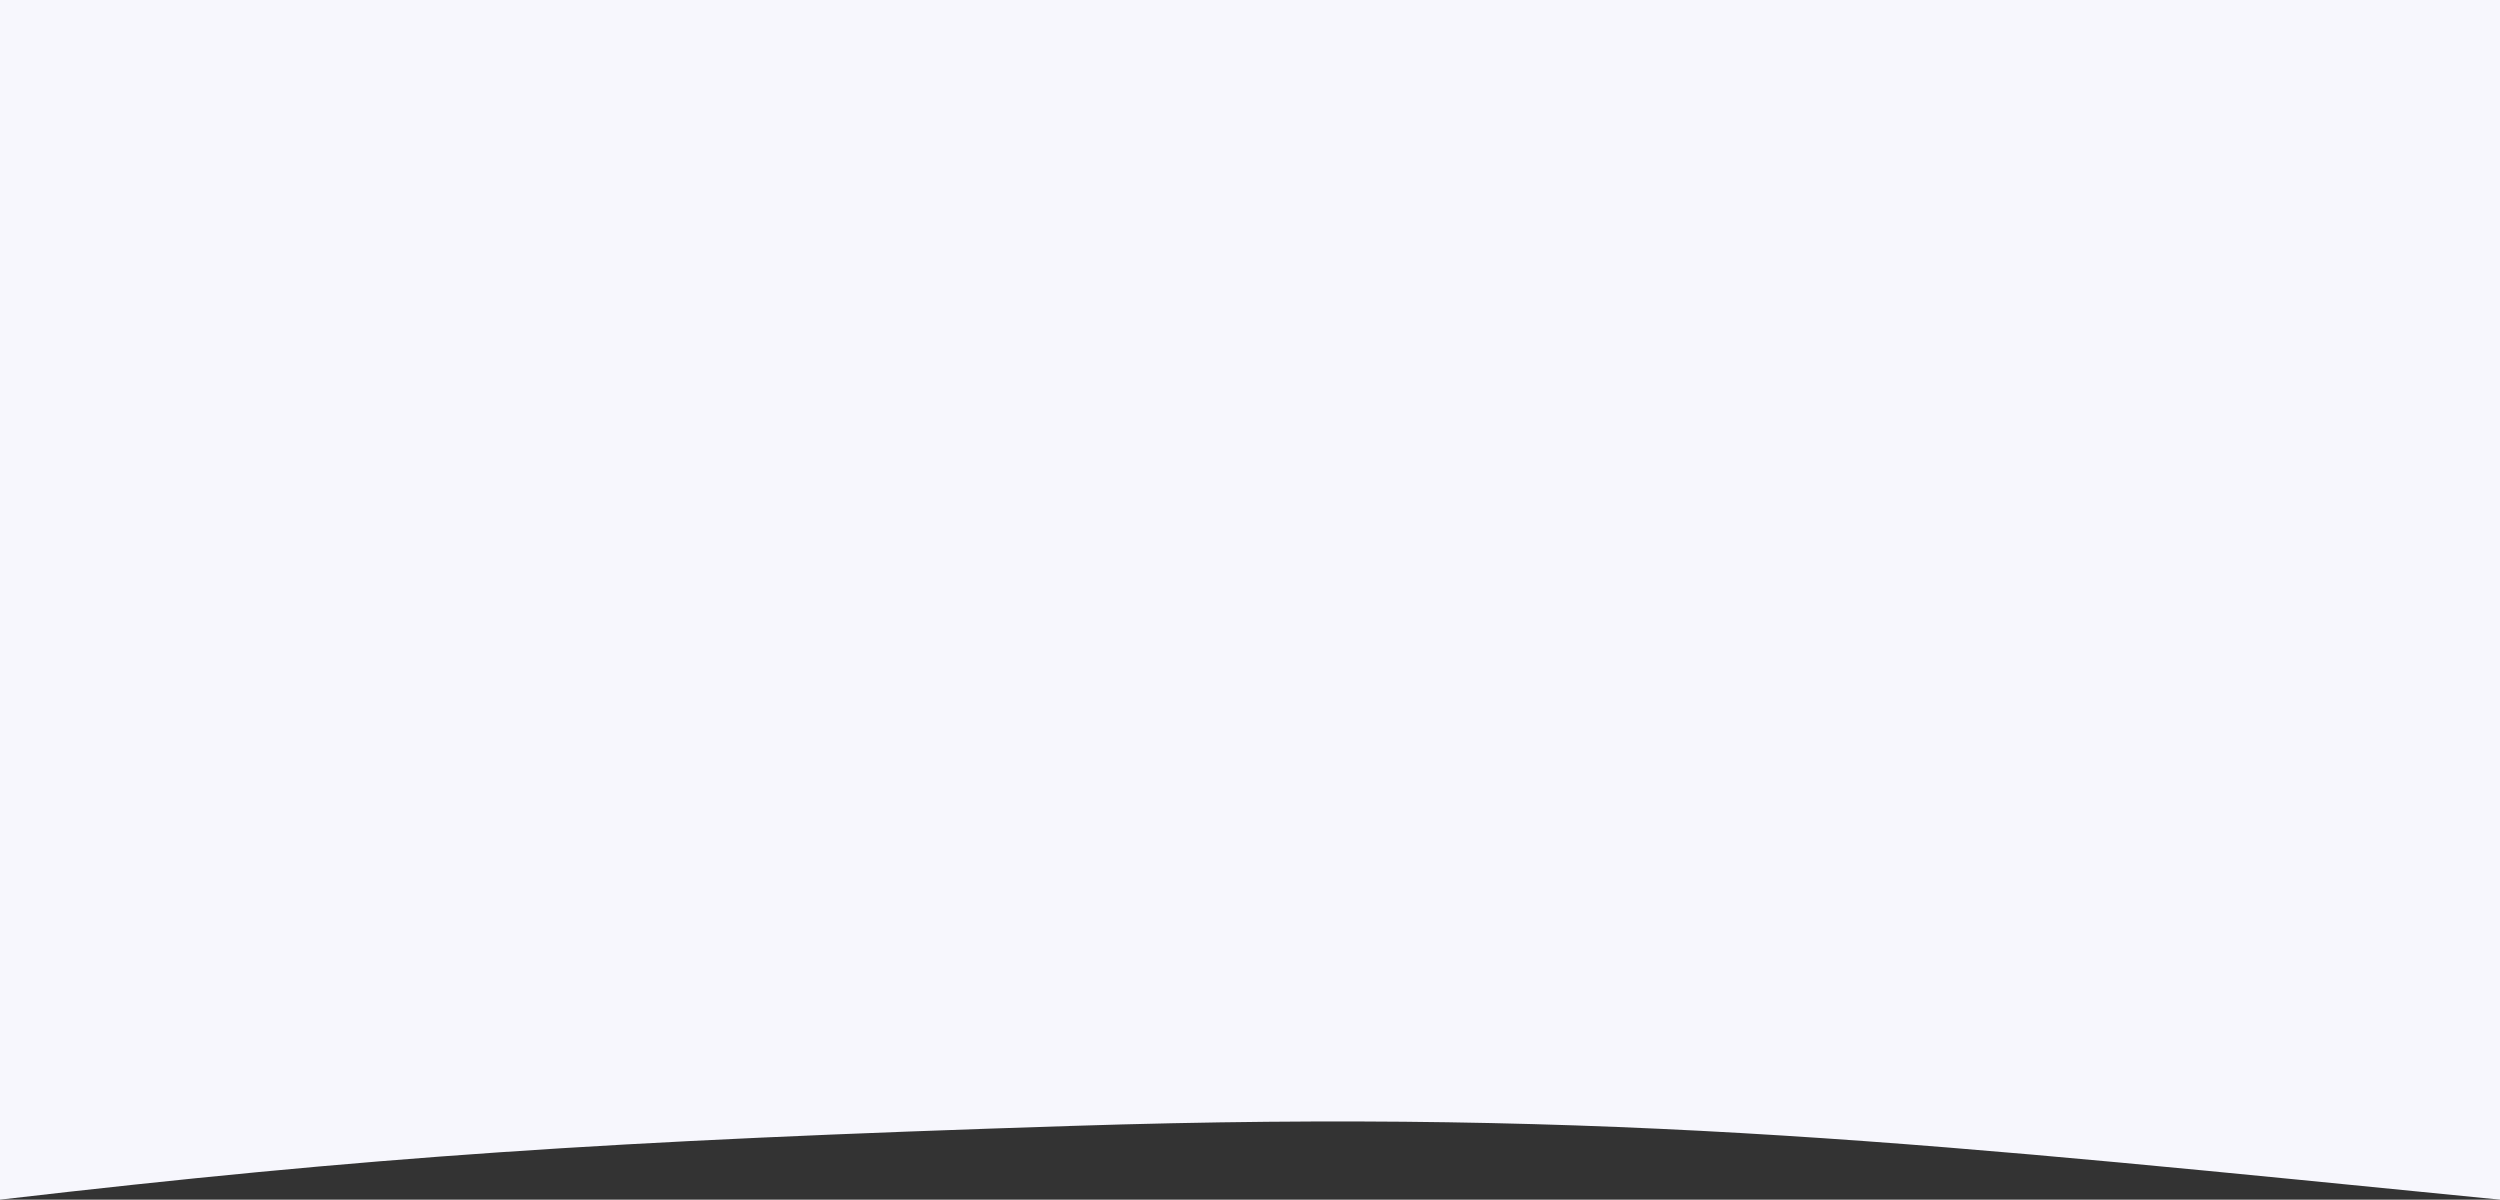 <svg width="1440" height="691" viewBox="0 0 1440 691" fill="none" xmlns="http://www.w3.org/2000/svg">
<rect x="0" y="0" width="1440" height="691" fill="#333333" stroke="none"/>
<path d="M0 0H1440V691C1118.51 659.275 933.5 638.393 617 648.536C348.716 657.134 213.044 666.263 0 691V0Z" fill="#F7F7FD"/>
</svg>
